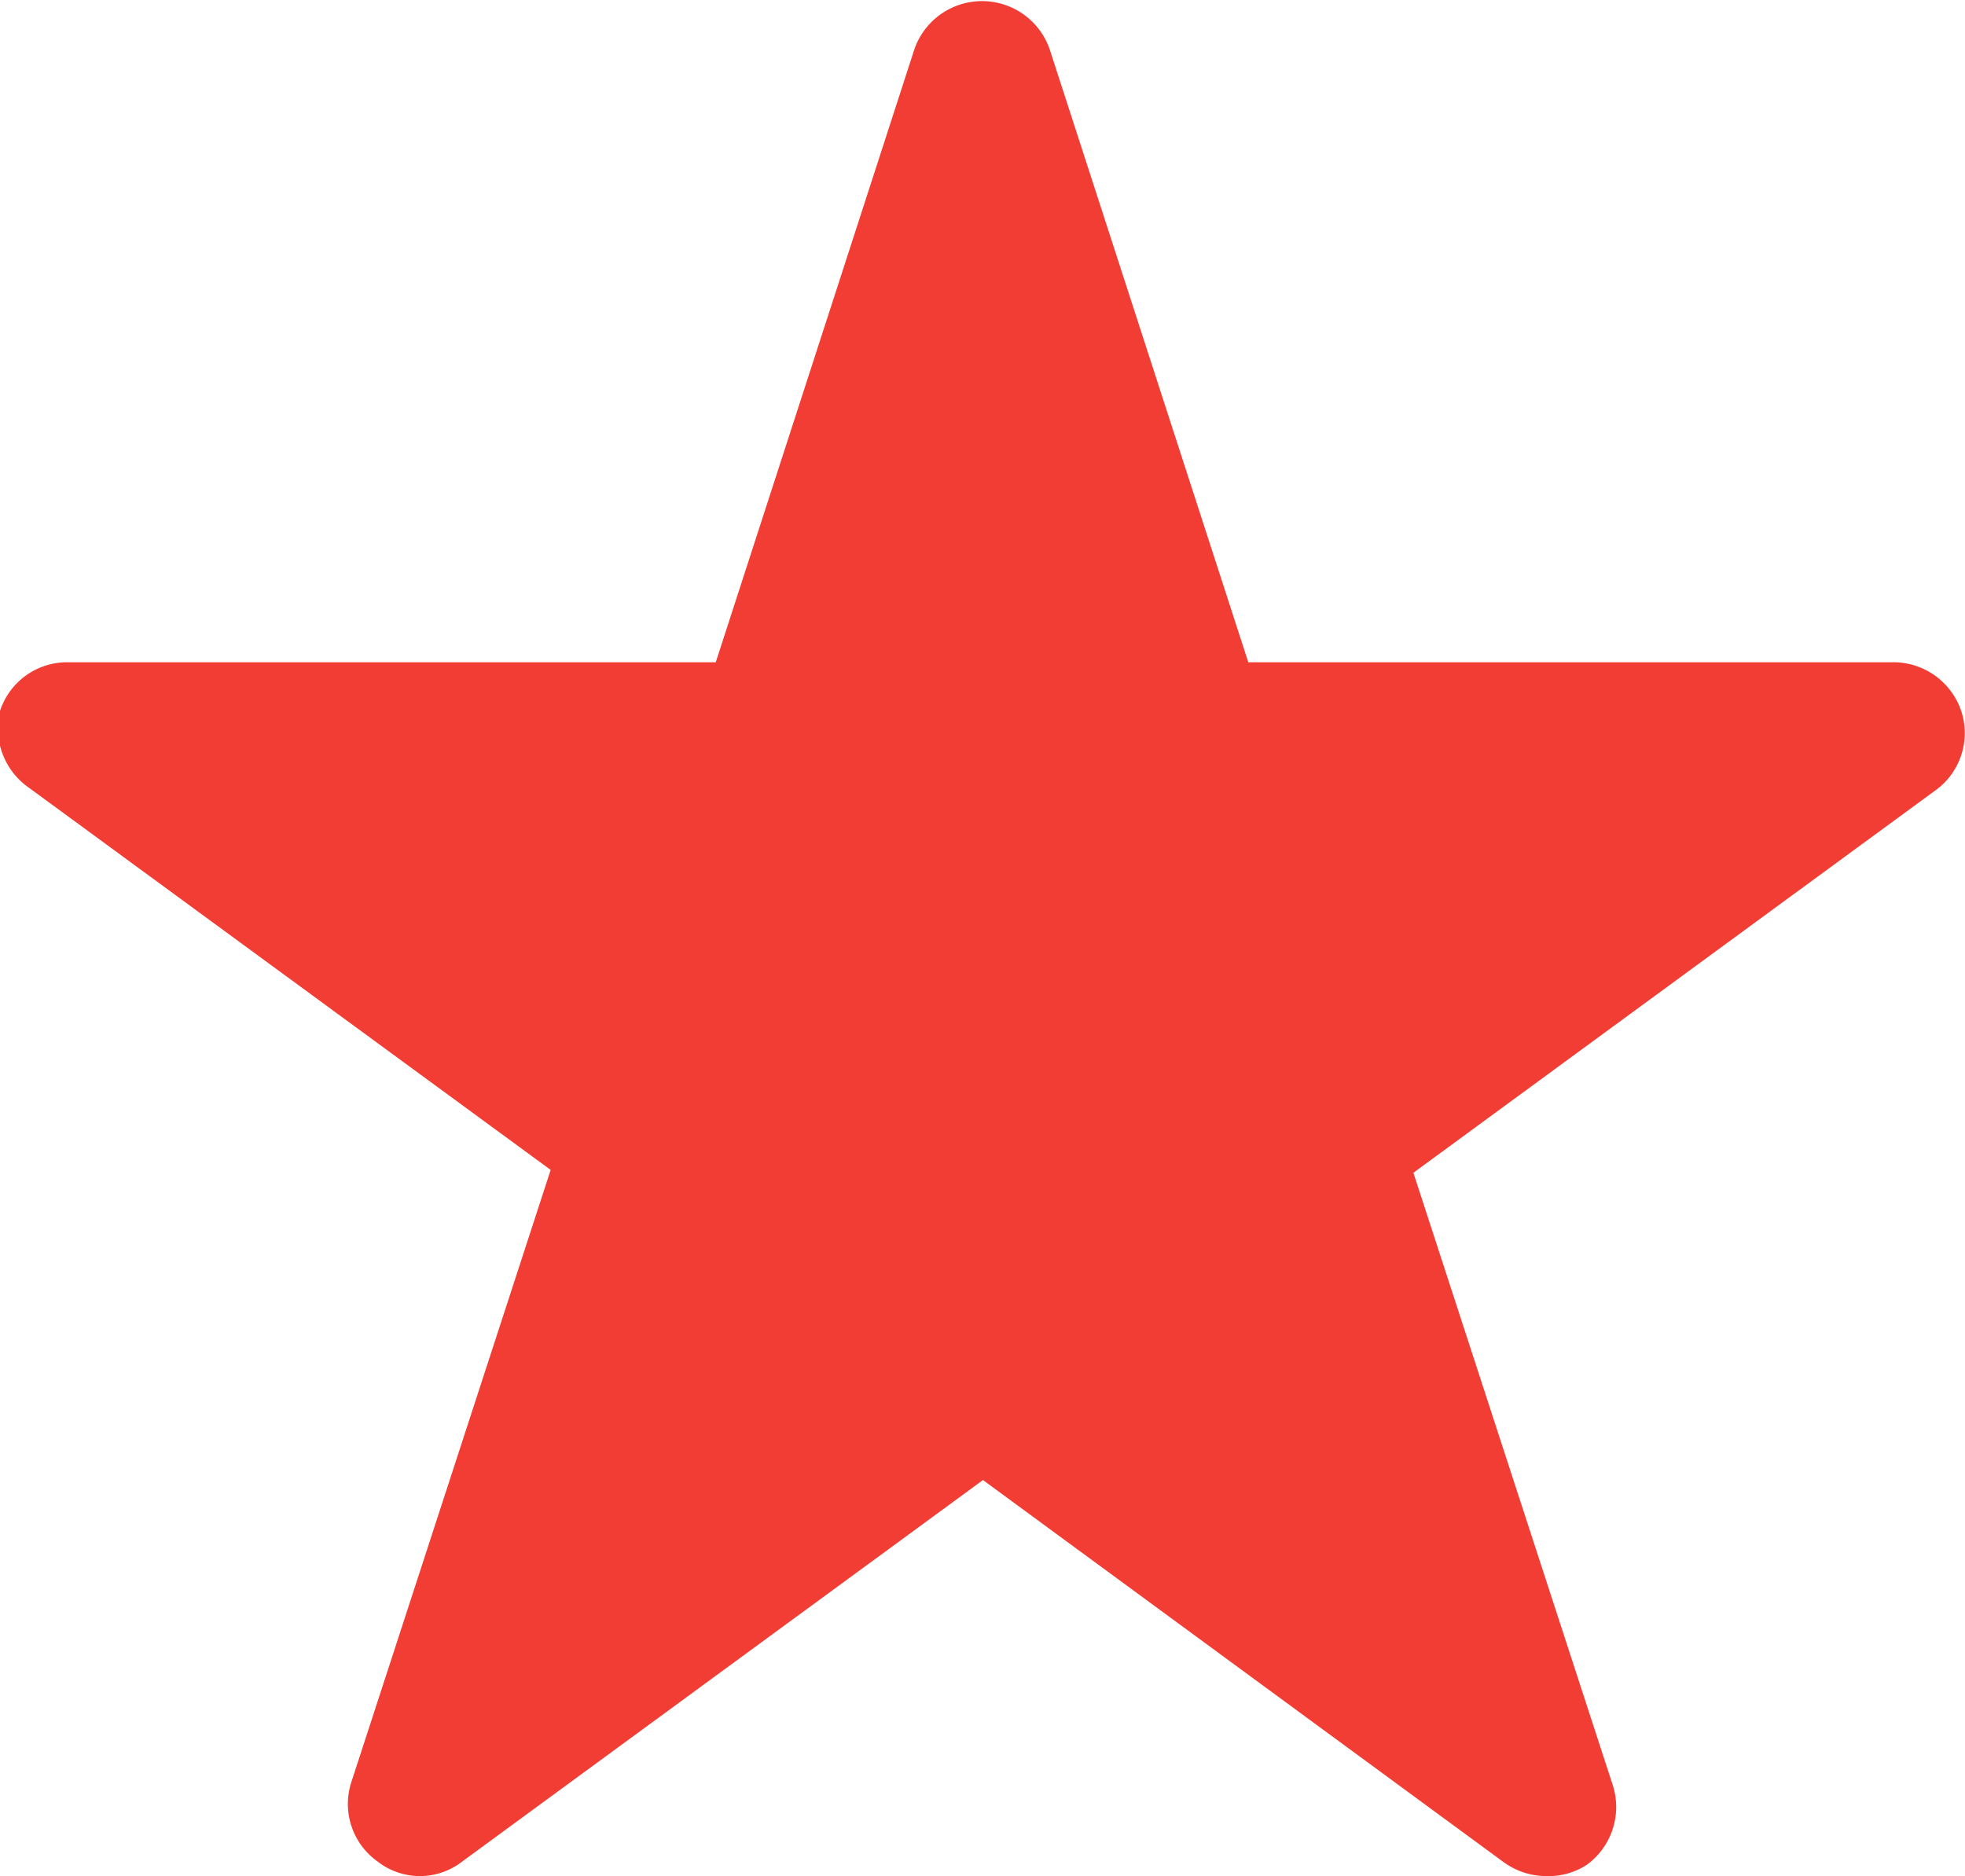 <svg xmlns="http://www.w3.org/2000/svg" viewBox="0 0 20.59 19.66"><defs><style>.cls-1{fill:#f23d34;}</style></defs><title>Asset 21</title><g id="Layer_2" data-name="Layer 2"><g id="Layer_1-2" data-name="Layer 1"><path class="cls-1" d="M16.2,19.66a.76.76,0,0,1-.45-.15l-5.45-4-5.46,4a.72.72,0,0,1-.88,0,.74.74,0,0,1-.28-.83l2.09-6.42-5.46-4A.76.76,0,0,1,0,7.45a.74.74,0,0,1,.71-.51H7.5L9.58.52A.75.75,0,0,1,11,.52l2.08,6.42h6.75a.75.75,0,0,1,.72.51.74.74,0,0,1-.28.84l-5.46,4,2.09,6.42a.75.75,0,0,1-.27.83A.73.73,0,0,1,16.2,19.66Z"/></g></g></svg>